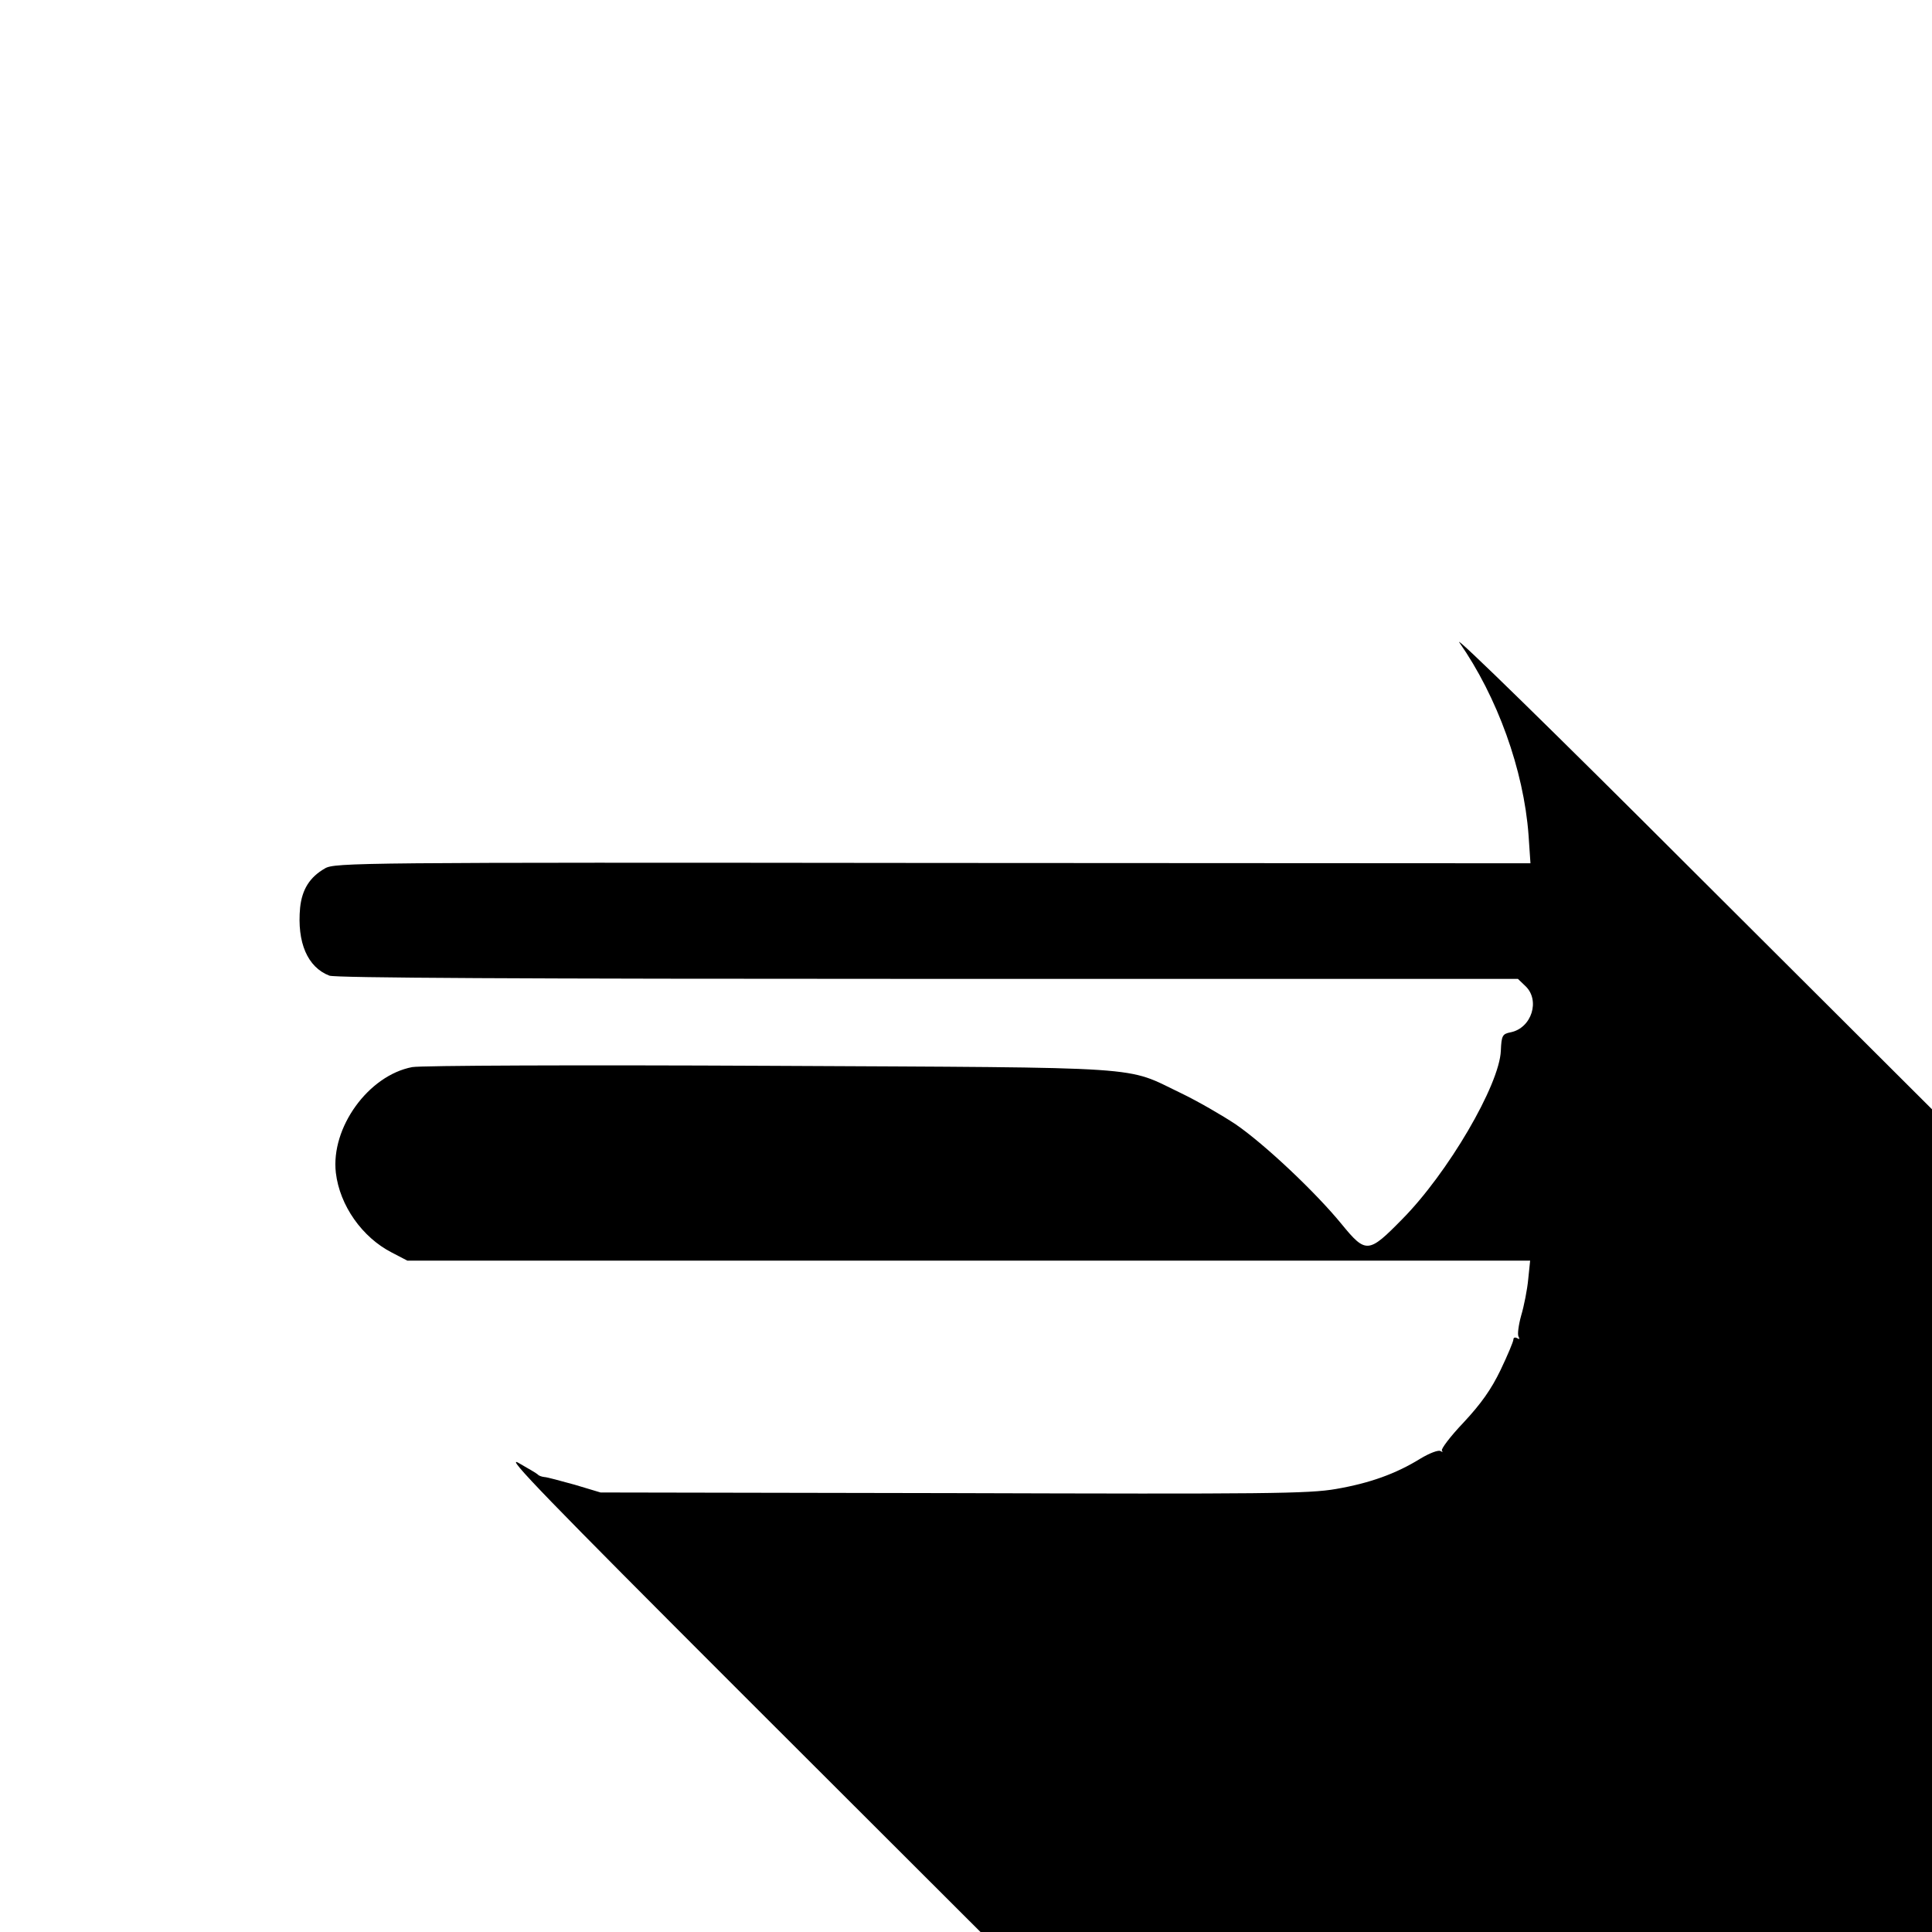 <?xml version="1.0" standalone="no"?>
<!DOCTYPE svg PUBLIC "-//W3C//DTD SVG 20010904//EN"
 "http://www.w3.org/TR/2001/REC-SVG-20010904/DTD/svg10.dtd">
<svg version="1.0" xmlns="http://www.w3.org/2000/svg"
 width="600pt" height="600pt" viewBox="0 0 600 600"
 preserveAspectRatio="xMidYMid meet">

<g transform="translate(0,600) scale(0.1,-0.1)"
fill="#000000" stroke="none">
<path d="M4532 4005 c118 -169 200 -396 215 -598 l6 -88 -1857 1 c-1785 2
-1857 1 -1887 -17 -47 -27 -71 -65 -77 -122 -10 -108 23 -185 91 -211 20 -7
585 -10 1860 -10 l1831 0 23 -22 c47 -44 20 -131 -46 -144 -25 -5 -28 -10 -30
-57 -4 -106 -165 -381 -307 -524 -104 -106 -112 -107 -188 -14 -81 99 -238
247 -328 309 -42 28 -118 72 -170 97 -178 85 -80 79 -1278 85 -592 3 -1085 1
-1110 -4 -136 -26 -253 -188 -237 -328 12 -102 82 -201 174 -248 l48 -25 1744
0 1743 0 -6 -58 c-3 -32 -13 -83 -22 -113 -8 -29 -12 -59 -8 -65 4 -8 3 -9 -4
-5 -7 4 -12 2 -12 -4 0 -6 -18 -49 -40 -95 -29 -60 -60 -104 -115 -163 -41
-43 -71 -83 -67 -87 4 -5 2 -5 -5 -1 -7 3 -34 -7 -62 -24 -76 -47 -157 -76
-261 -94 -85 -15 -216 -16 -1190 -13 l-1095 2 -80 24 c-44 12 -87 24 -95 24
-8 1 -17 4 -20 8 -3 3 -30 19 -60 36 -44 25 89 -112 690 -713 l745 -744 1478
0 1477 0 0 1278 0 1277 -752 750 c-413 413 -735 728 -716 700z"/>
</g>
</svg>
